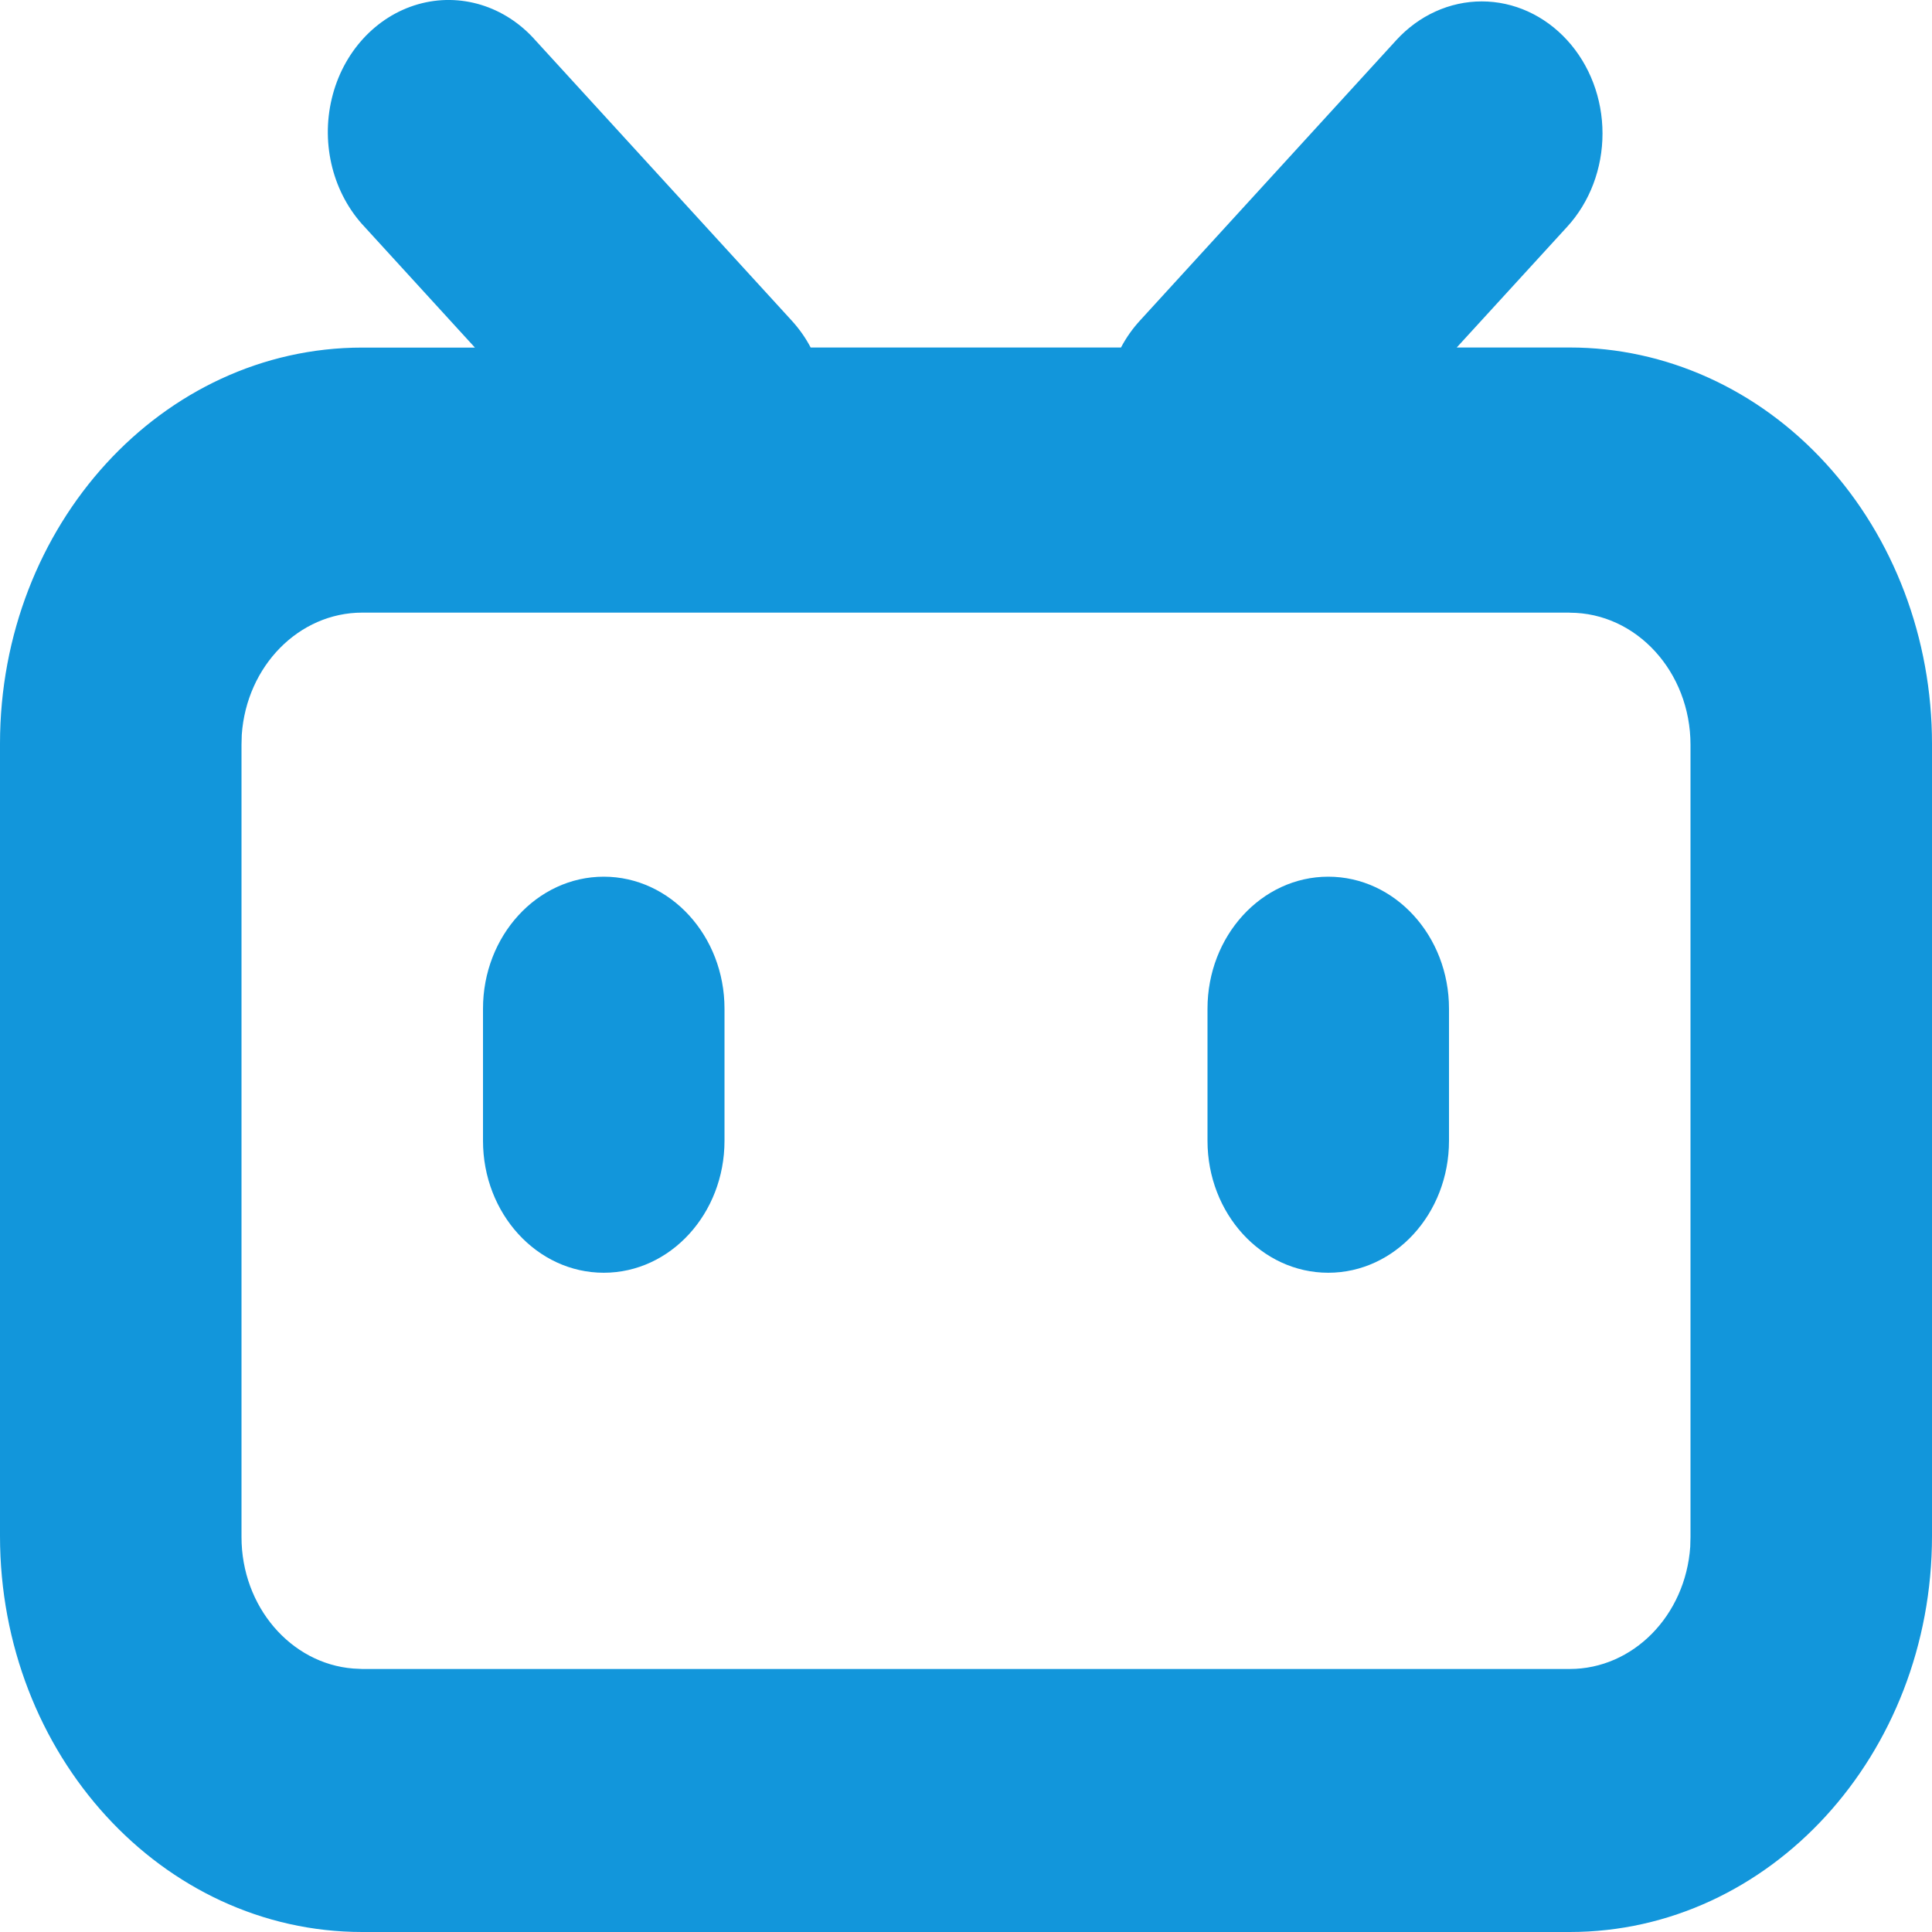 <?xml version="1.0" encoding="UTF-8"?>
<svg width="22px" height="22px" viewBox="0 0 22 22" version="1.1" xmlns="http://www.w3.org/2000/svg" xmlns:xlink="http://www.w3.org/1999/xlink">
    <title>自定义预设</title>
    <defs>
        <filter color-interpolation-filters="auto" id="filter-1">
            <feColorMatrix in="SourceGraphic" type="matrix" values="0 0 0 0 0.984 0 0 0 0 0.459 0 0 0 0 0.612 0 0 0 1 0"></feColorMatrix>
        </filter>
    </defs>
    <g id="自定义预设" stroke="none" stroke-width="1" fill="none" fill-rule="evenodd">
        <g filter="url(#filter-1)" id="bilibili">
            <g>
                <path d="M17.845,0.457 C18.103,0.739 18.248,1.121 18.248,1.52 C18.248,1.919 18.103,2.302 17.845,2.583 L16.588,3.957 L17.875,3.957 C18.969,3.957 20.019,4.432 20.792,5.279 C21.566,6.125 22,7.272 22,8.469 L22,17.49 C22,19.981 20.153,22 17.875,22 L4.125,22 C1.847,22 0,19.981 0,17.49 L0,8.469 C0,5.978 1.847,3.958 4.125,3.958 L5.408,3.958 L4.153,2.585 C3.795,2.207 3.652,1.648 3.778,1.123 C3.903,0.597 4.279,0.187 4.759,0.049 C5.24,-0.089 5.751,0.068 6.096,0.458 L9.013,3.648 C9.1,3.743 9.173,3.846 9.231,3.957 L12.765,3.957 C12.825,3.843 12.899,3.739 12.984,3.647 L15.9,0.457 C16.158,0.175 16.508,0.016 16.873,0.016 C17.238,0.016 17.587,0.175 17.845,0.457 Z M17.875,6.976 L4.125,6.976 C3.405,6.976 2.807,7.583 2.753,8.368 L2.75,8.481 L2.75,17.502 C2.75,18.294 3.311,18.944 4.023,19 L4.125,19.005 L17.875,19.005 C18.595,19.005 19.193,18.398 19.247,17.613 L19.25,17.502 L19.25,8.481 C19.25,7.651 18.634,6.977 17.875,6.977 L17.875,6.976 Z M6.875,9.983 C7.634,9.983 8.25,10.657 8.25,11.486 L8.25,12.99 C8.25,13.82 7.634,14.493 6.875,14.493 C6.116,14.493 5.5,13.82 5.5,12.99 L5.5,11.486 C5.5,10.657 6.116,9.983 6.875,9.983 Z M15.125,9.983 C15.884,9.983 16.5,10.657 16.5,11.486 L16.5,12.99 C16.5,13.82 15.884,14.493 15.125,14.493 C14.366,14.493 13.75,13.82 13.75,12.99 L13.75,11.486 C13.75,10.657 14.366,9.983 15.125,9.983 L15.125,9.983 Z" id="形状" fill="#1296DB" fill-rule="nonzero"></path>
            </g>
        </g>
    </g>
</svg>